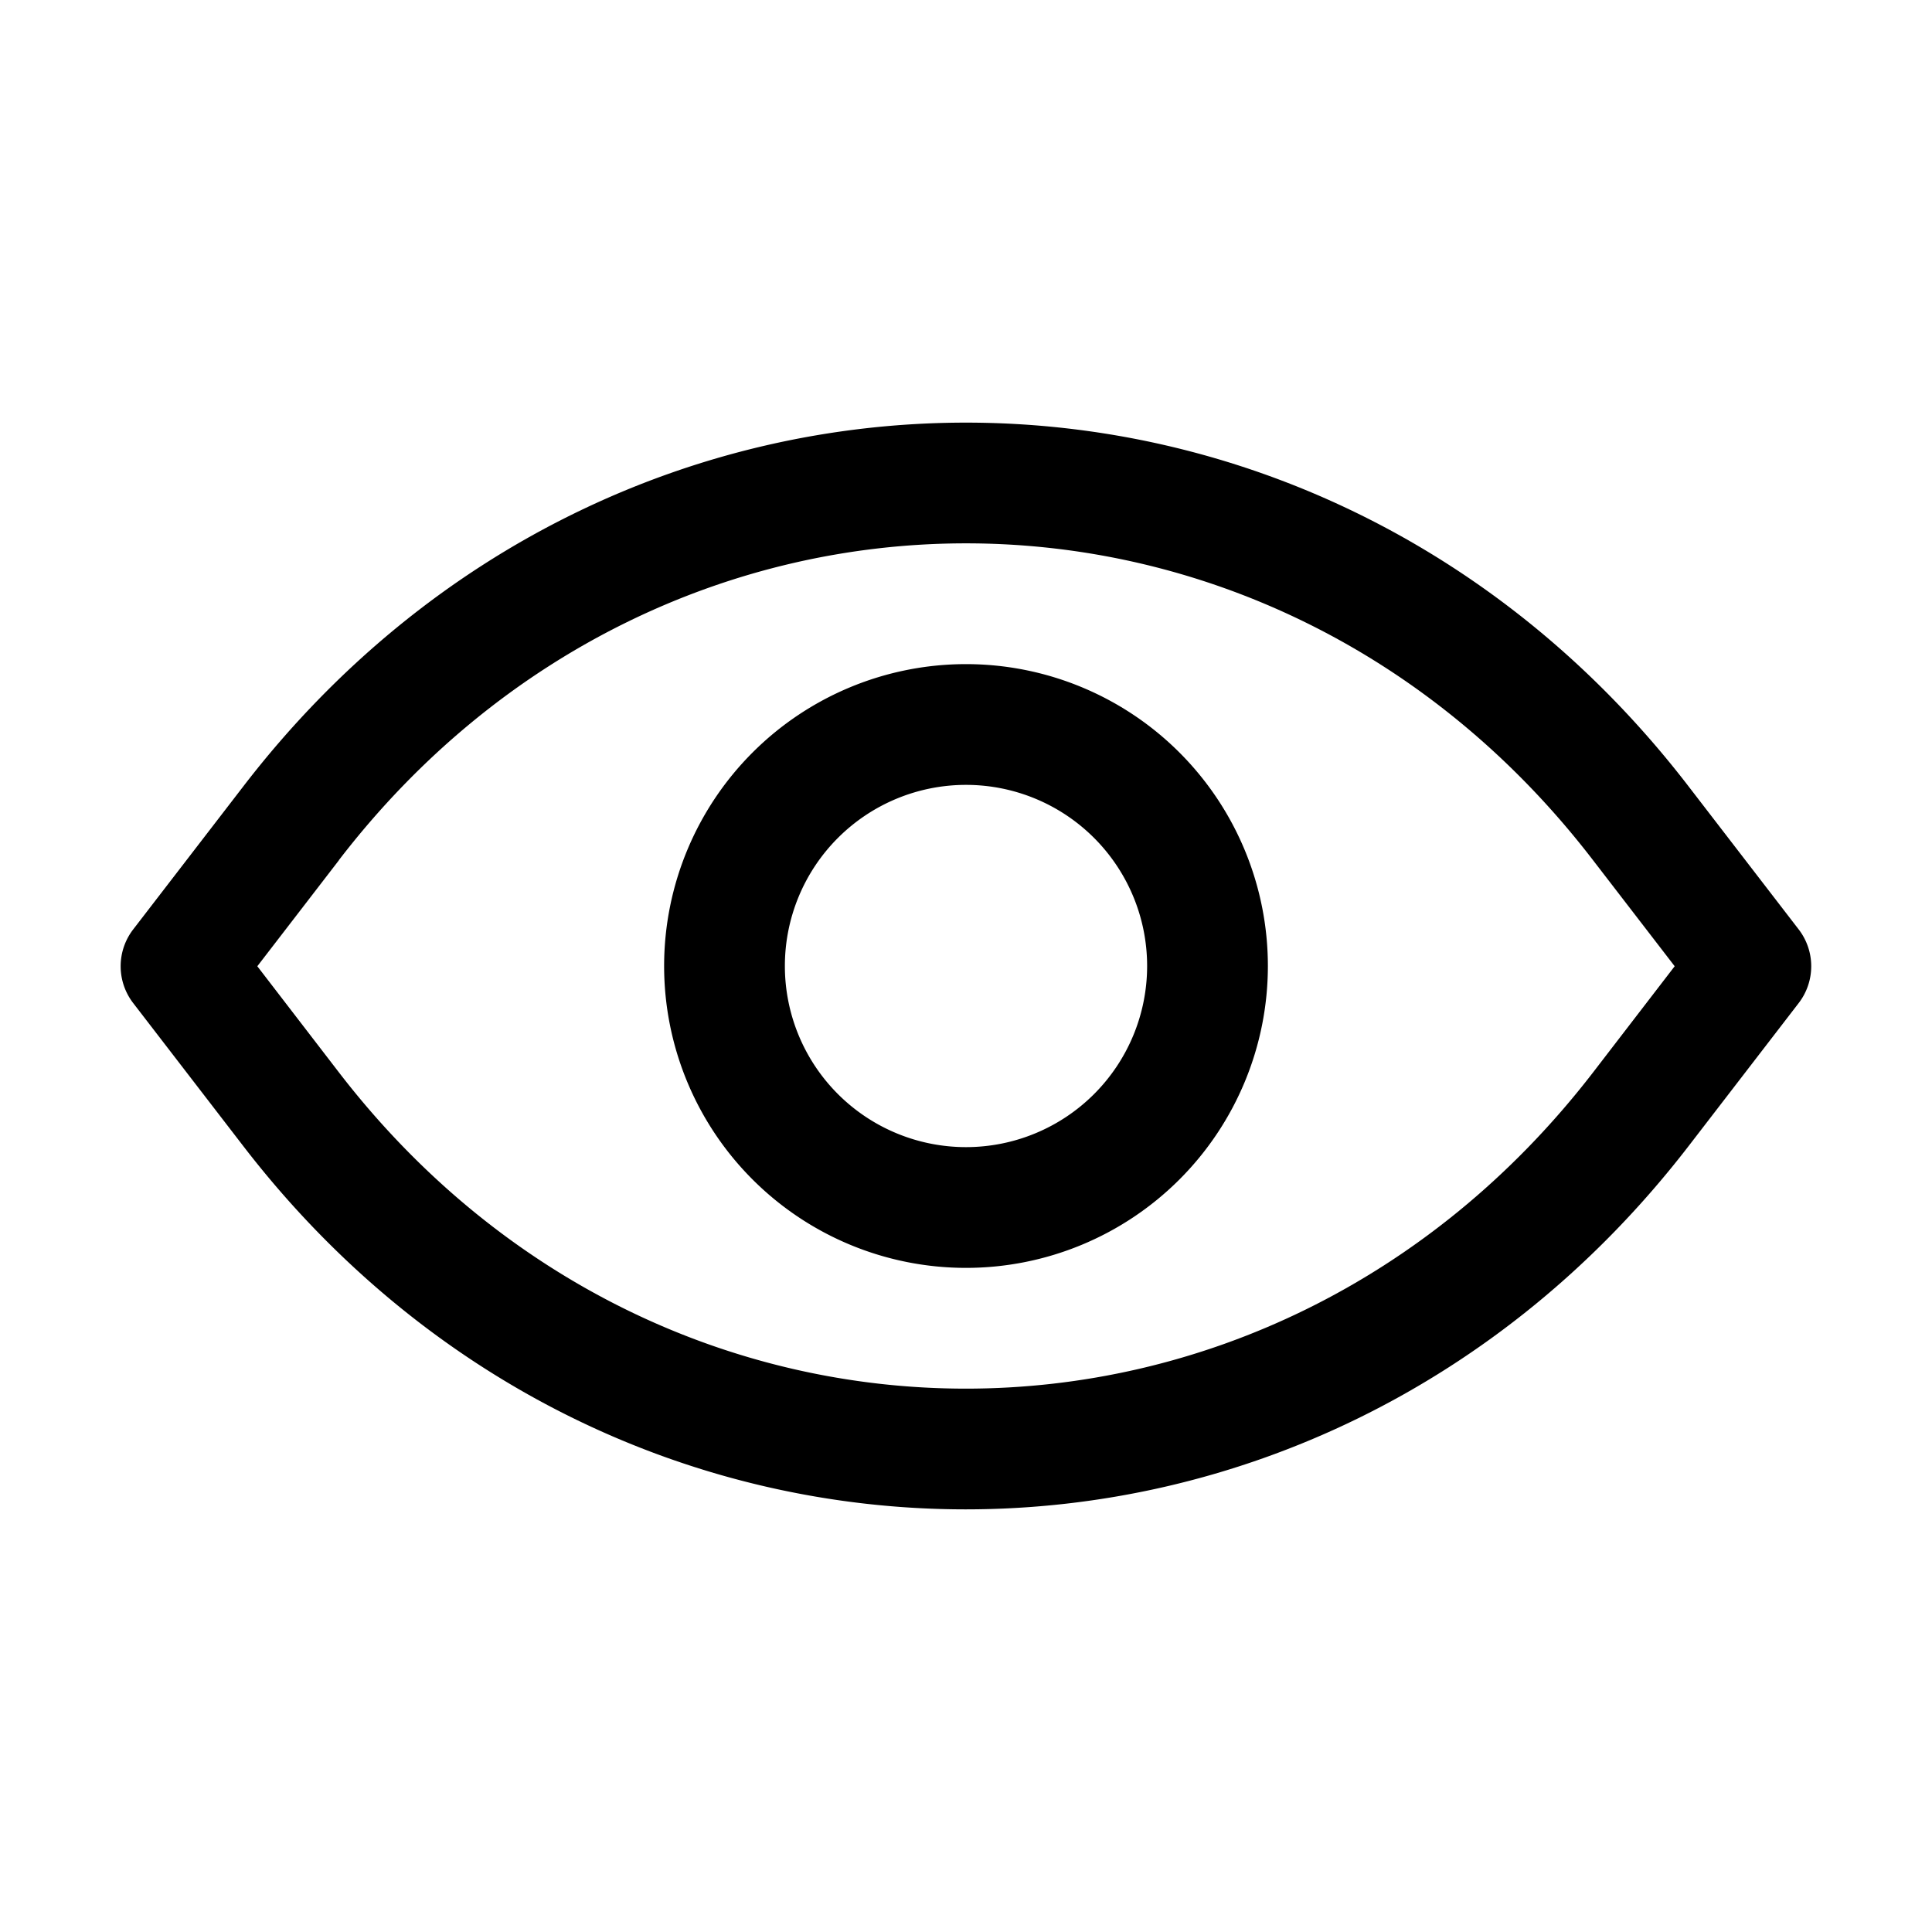 <svg xmlns="http://www.w3.org/2000/svg" width="16" height="16" fill="currentColor" viewBox="0 0 16 16">
  <path fill-rule="evenodd" d="m14.896 7.697-.91-1.182c-3.088-4.02-8.885-4.02-11.973 0l-.91 1.182a.5.5 0 0 0 0 .61l.91 1.182c3.089 4.015 8.88 4.014 11.973 0l.91-1.182a.5.5 0 0 0 0-.61Zm-12.09-.573c2.688-3.499 7.7-3.499 10.387 0l.676.878-.675.878c-2.693 3.494-7.7 3.493-10.388 0l-.675-.878.676-.878ZM6.5 8a1.5 1.5 0 1 1 3 0 1.5 1.5 0 0 1-3 0ZM8 5.5a2.5 2.5 0 1 0 0 5 2.5 2.5 0 0 0 0-5Z" clip-rule="evenodd"/>
</svg>

